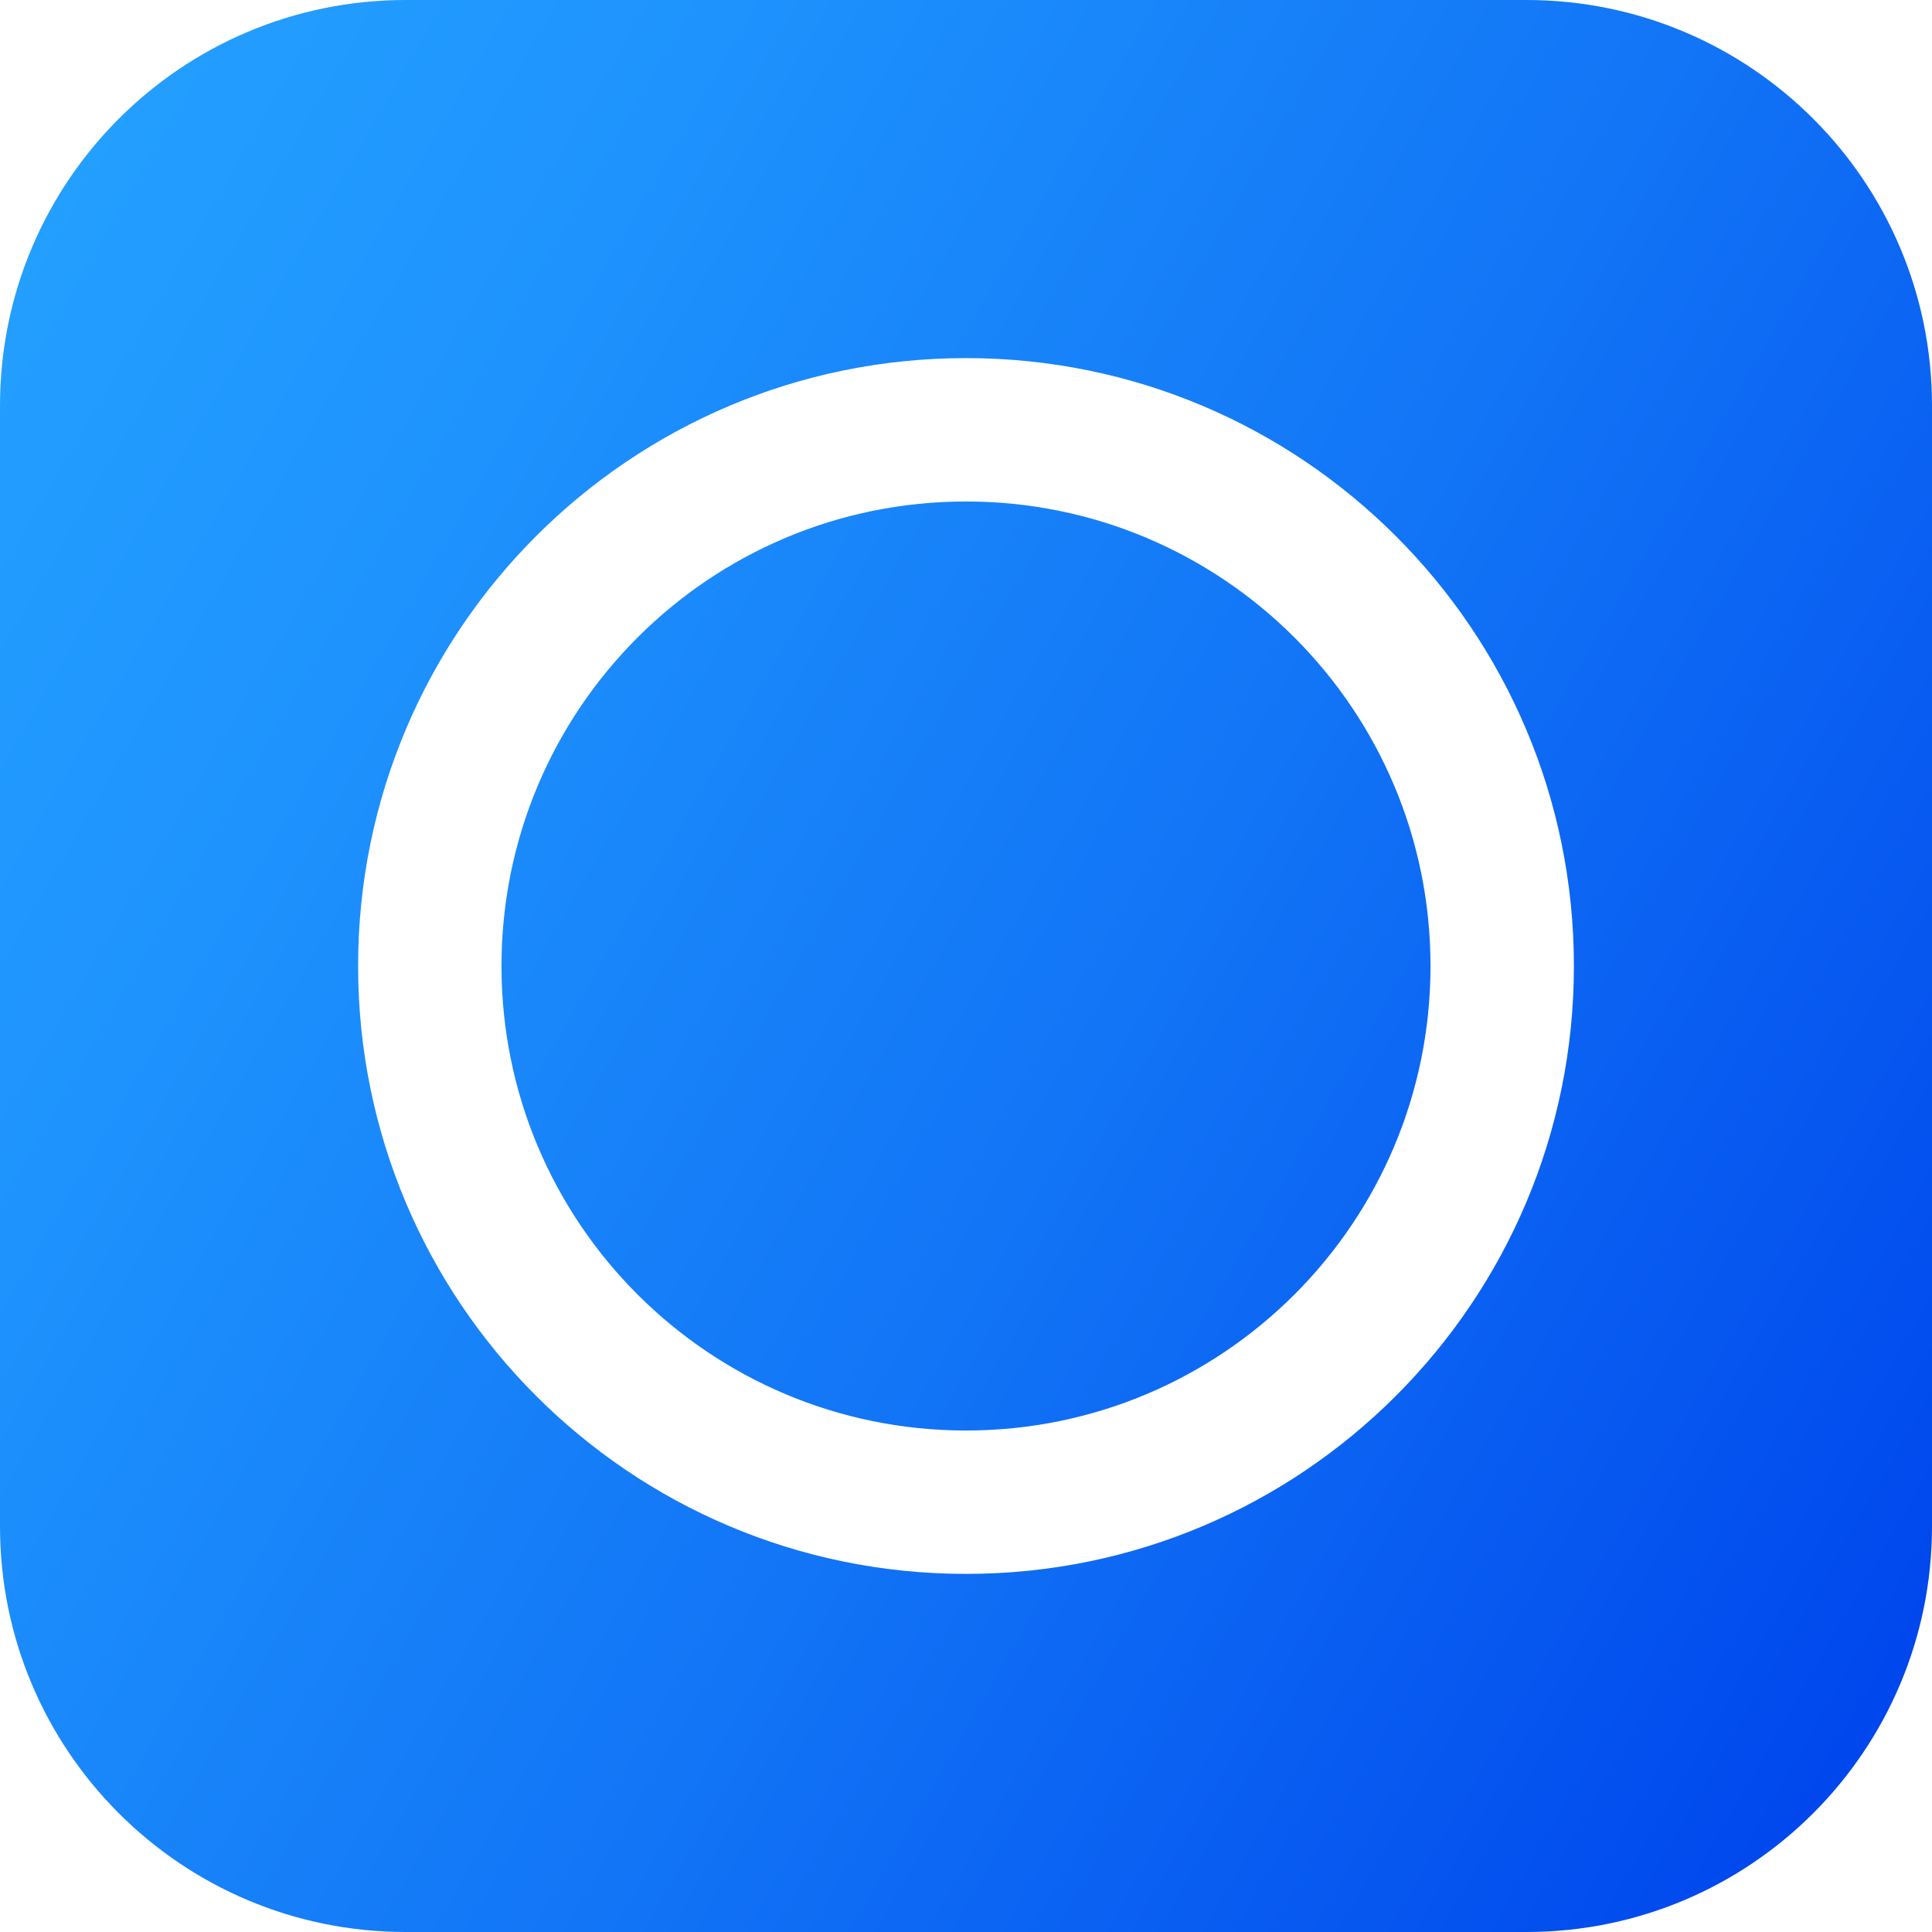 <svg xmlns="http://www.w3.org/2000/svg" xml:space="preserve" viewBox="0 0 512 512"><linearGradient id="velld_svg__a" x1="-12.788" x2="524.788" y1="100.815" y2="411.185" gradientUnits="userSpaceOnUse"><stop offset="0" style="stop-color:#239fff"/><stop offset=".202" style="stop-color:#1e93fd"/><stop offset=".563" style="stop-color:#1275f6"/><stop offset="1" style="stop-color:#0047ed"/></linearGradient><path d="M404.5 0h-297C48.1 0 0 48.1 0 107.5v297C0 463.9 48.1 512 107.5 512h297c59.4 0 107.5-48.1 107.5-107.5v-297C512 48.1 463.9 0 404.5 0M256 417.1C167 417.1 94.9 345 94.9 256S167 94.9 256 94.9 417.1 167 417.1 256 345 417.1 256 417.1M379.1 256c0 68-55.1 123.1-123.1 123.1S132.9 324 132.9 256 188 132.9 256 132.9 379.1 188 379.1 256" style="fill:url(#velld_svg__a)"/></svg>